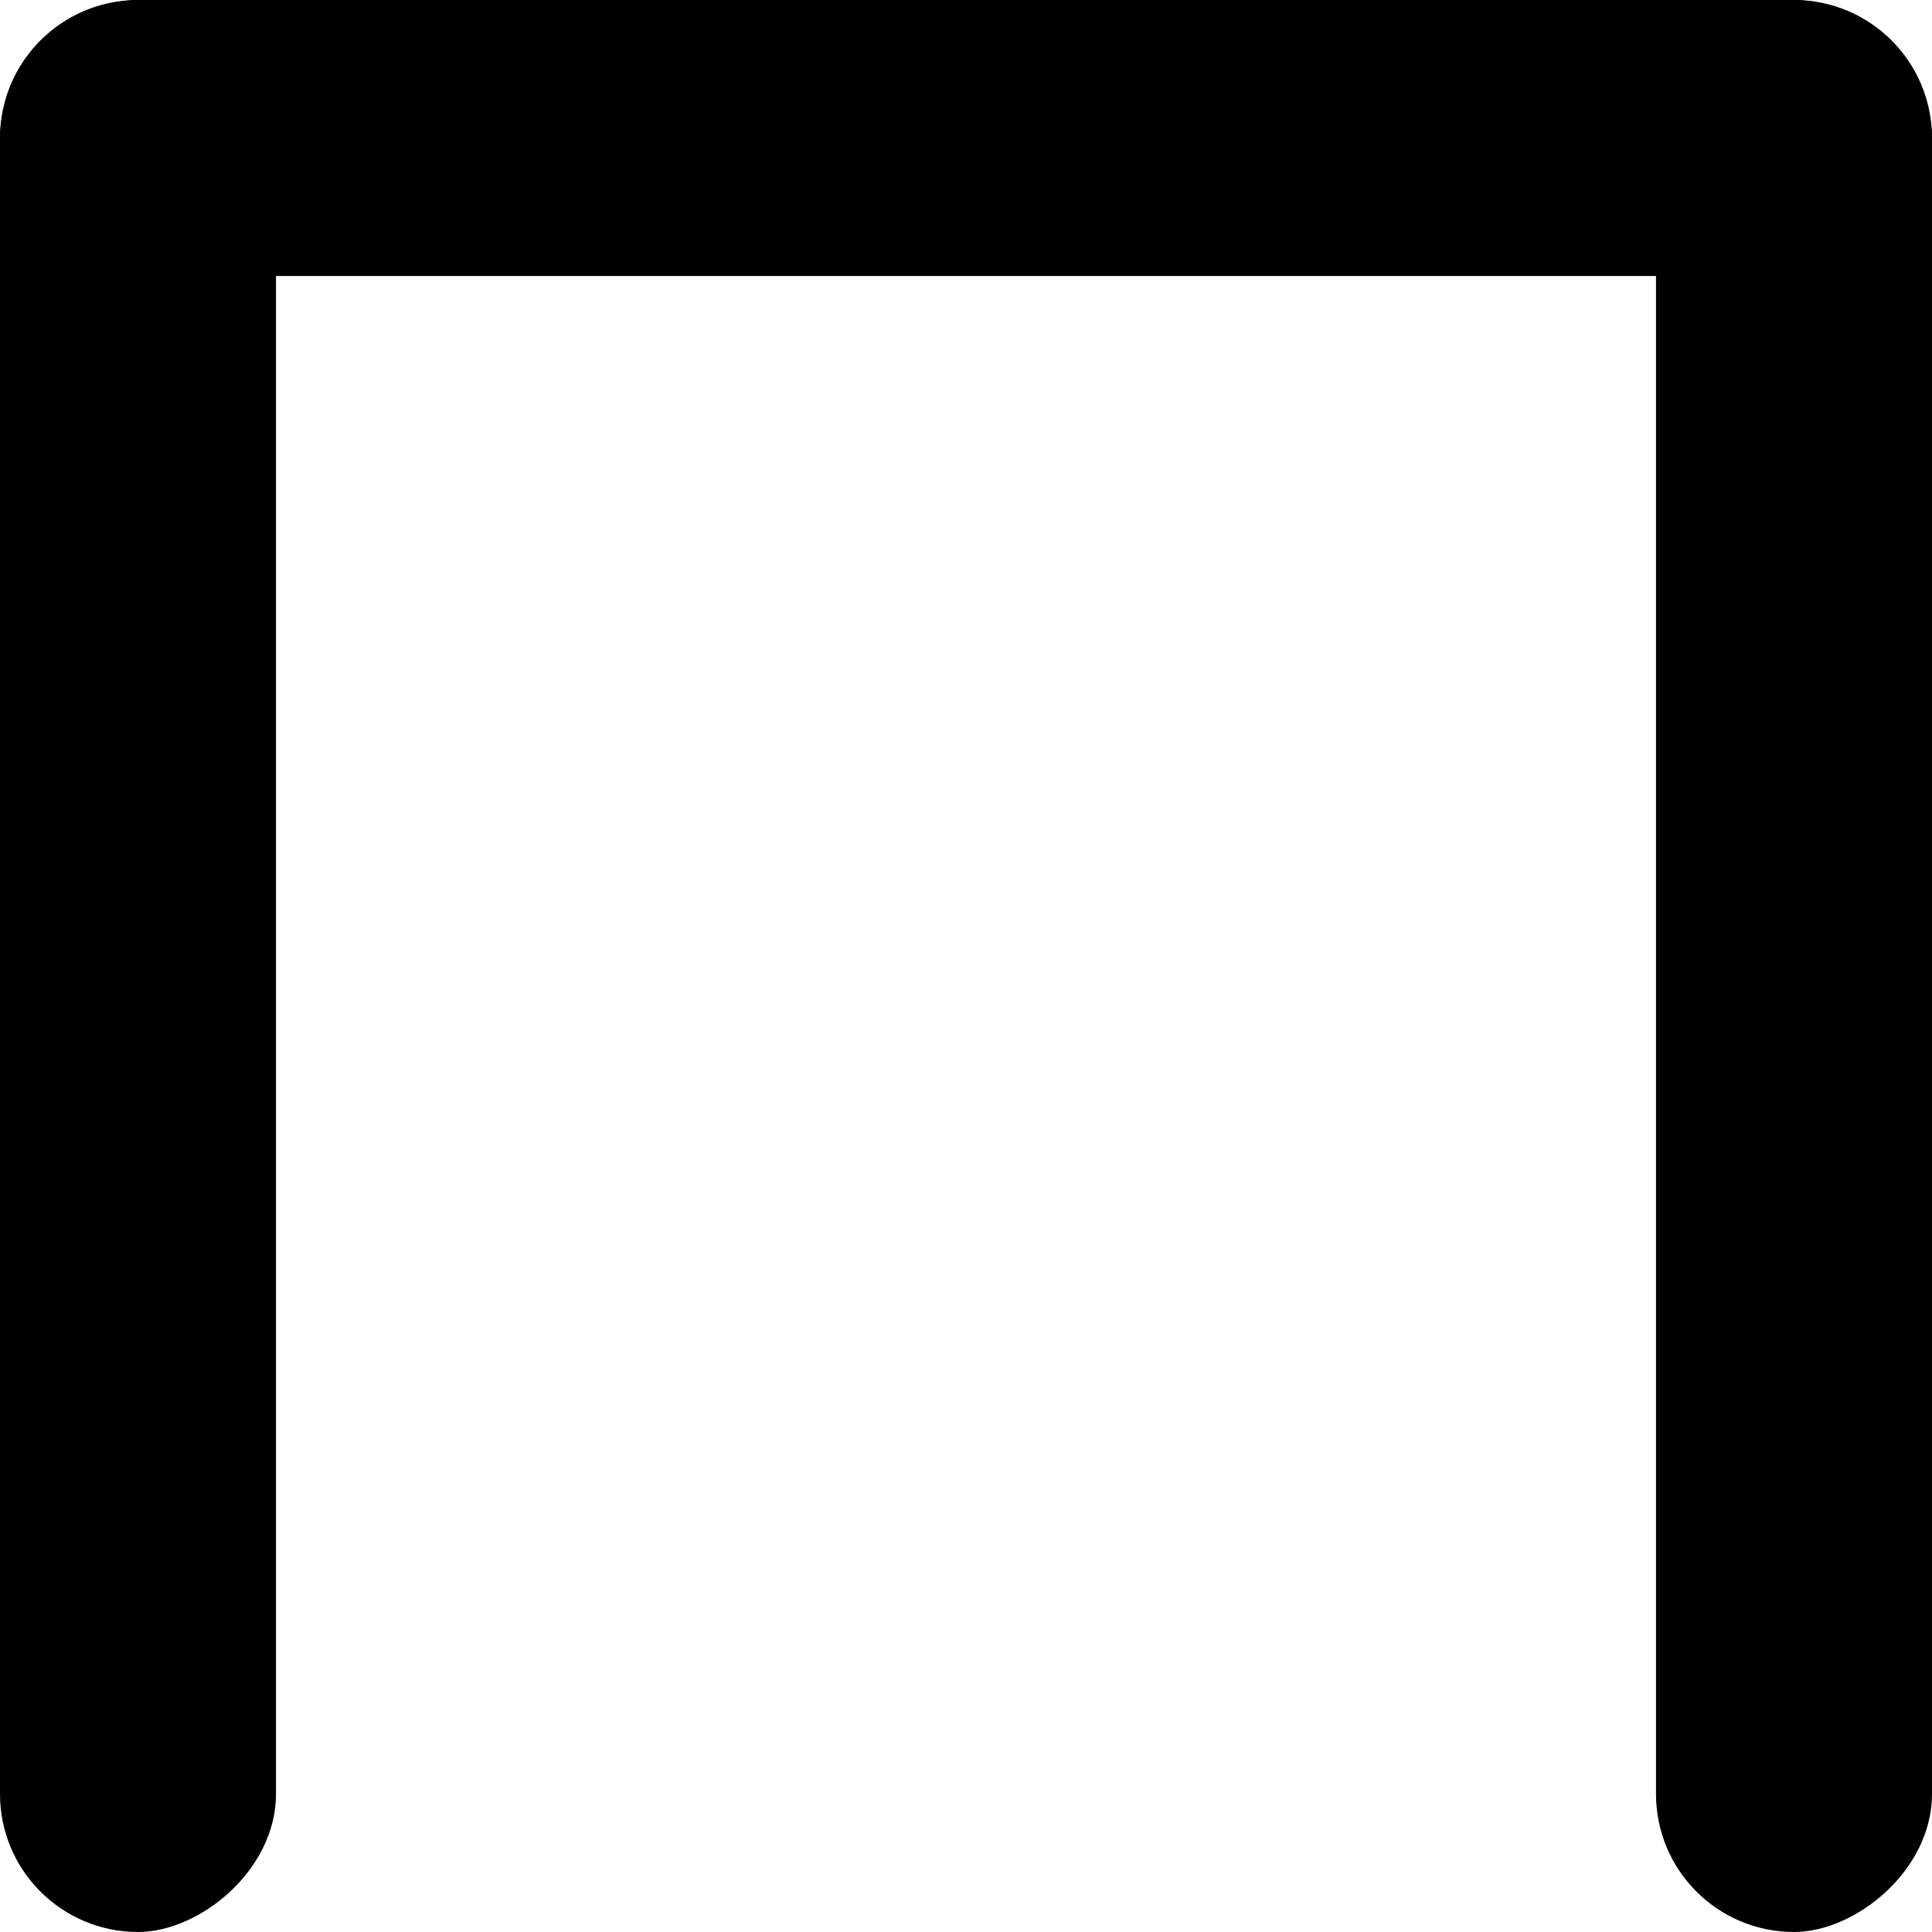 <svg xmlns="http://www.w3.org/2000/svg" viewBox="0 0 28 28">
  <g data-name="hamburger-open">
      <rect width="28" height="4" rx="2" ry="2"/>
      <rect x="-12" y="12" width="28" height="4" rx="2" ry="2" transform="rotate(-90 2 14)"/>
      <rect x="12" y="12" width="28" height="4" rx="2" ry="2" transform="rotate(90 26 14)"/>
  </g>
</svg>
